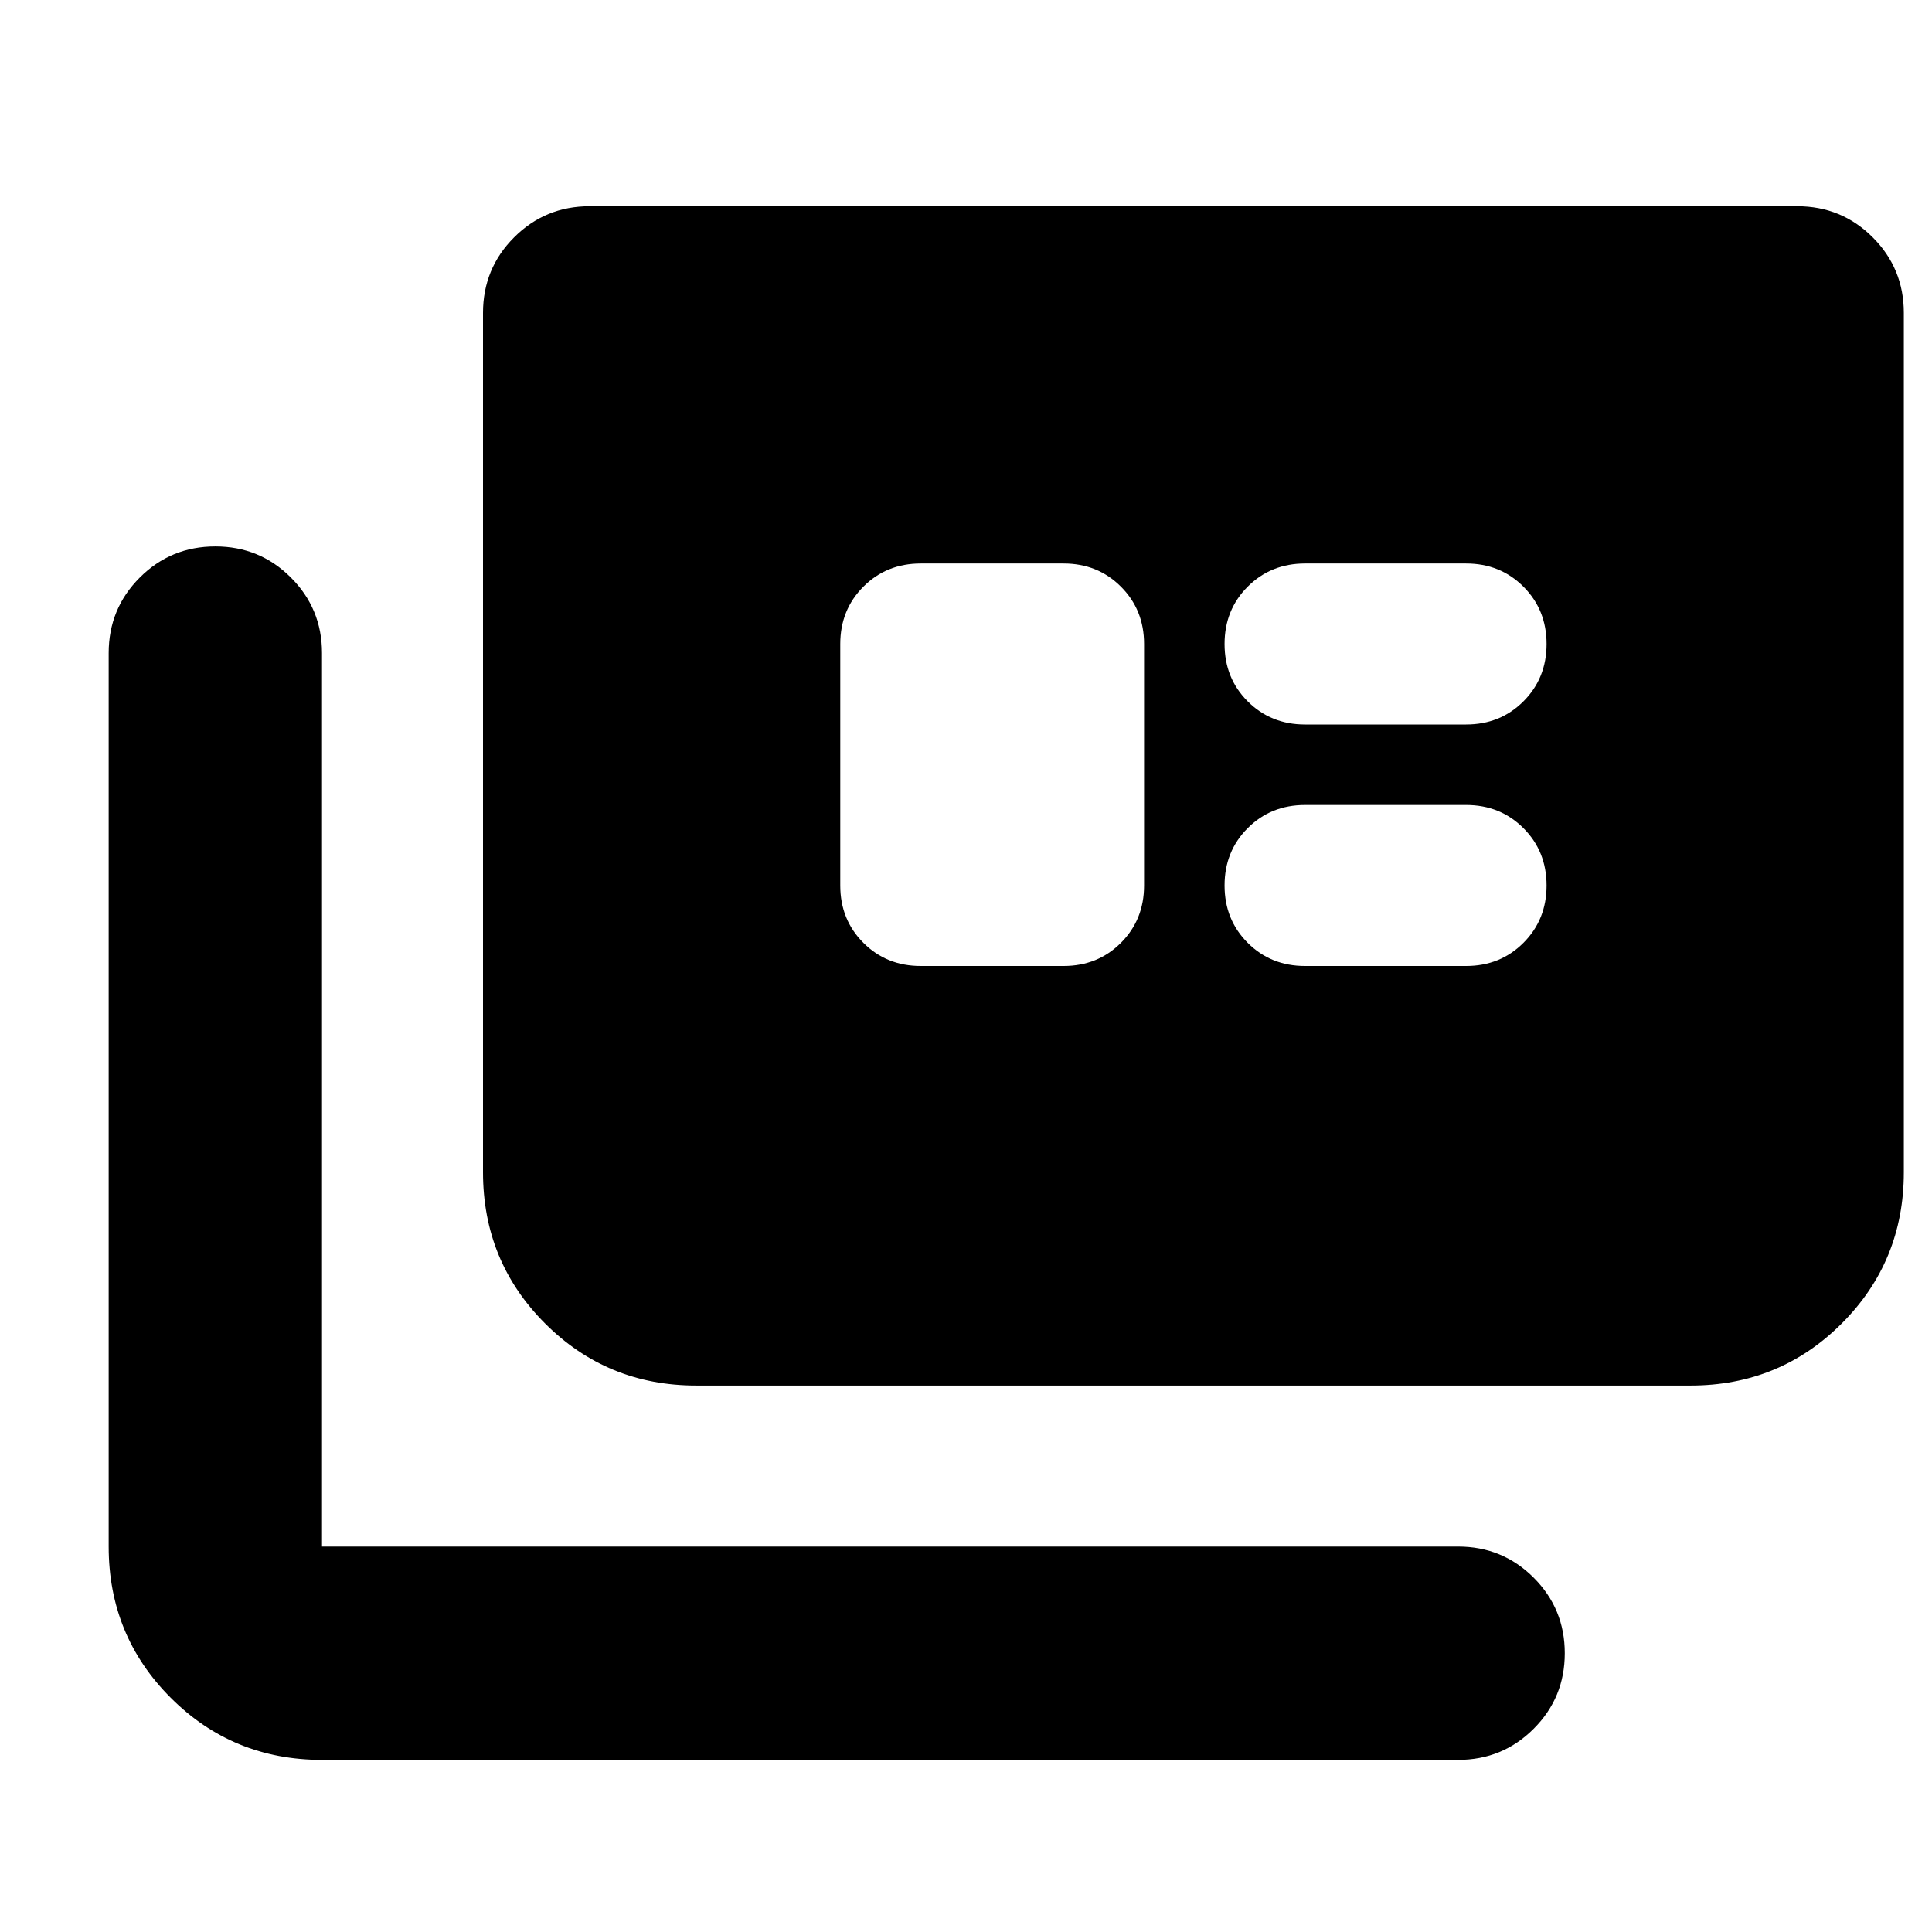 <svg xmlns="http://www.w3.org/2000/svg" height="24" viewBox="0 -960 960 960" width="24"><path d="M160-85.52q-44.305 0-75.153-30.848-30.848-30.848-30.848-75.153v-443.957q0-22.087 15.456-37.544Q84.912-688.479 107-688.479q22.088 0 37.544 15.457Q160-657.565 160-635.478v443.957h564.522q22.087 0 37.544 15.456 15.457 15.457 15.457 37.544 0 22.088-15.457 37.544-15.457 15.457-37.544 15.457H160Zm186.001-186.001q-44.305 0-75.153-30.849Q240-333.218 240-377.523v-426.999q0-22.087 15.457-37.544 15.456-15.457 37.544-15.457h600q22.087 0 37.544 15.457 15.456 15.457 15.456 37.544v426.999q0 44.305-30.848 75.153-30.848 30.849-75.153 30.849H346.001ZM457.523-480h70.956q17 0 28.5-11.5t11.5-28.5v-120q0-17-11.5-28.5t-28.5-11.5h-70.956q-17 0-28.5 11.5t-11.5 28.5v120q0 17 11.5 28.5t28.5 11.5Zm190.956 0h80q17 0 28.5-11.5t11.5-28.5q0-17-11.5-28.5t-28.5-11.5h-80q-17 0-28.5 11.5t-11.5 28.5q0 17 11.5 28.5t28.5 11.5Zm0-120h80q17 0 28.5-11.5t11.5-28.5q0-17-11.5-28.5t-28.5-11.5h-80q-17 0-28.5 11.5t-11.5 28.5q0 17 11.5 28.5t28.5 11.5Z"/></svg>